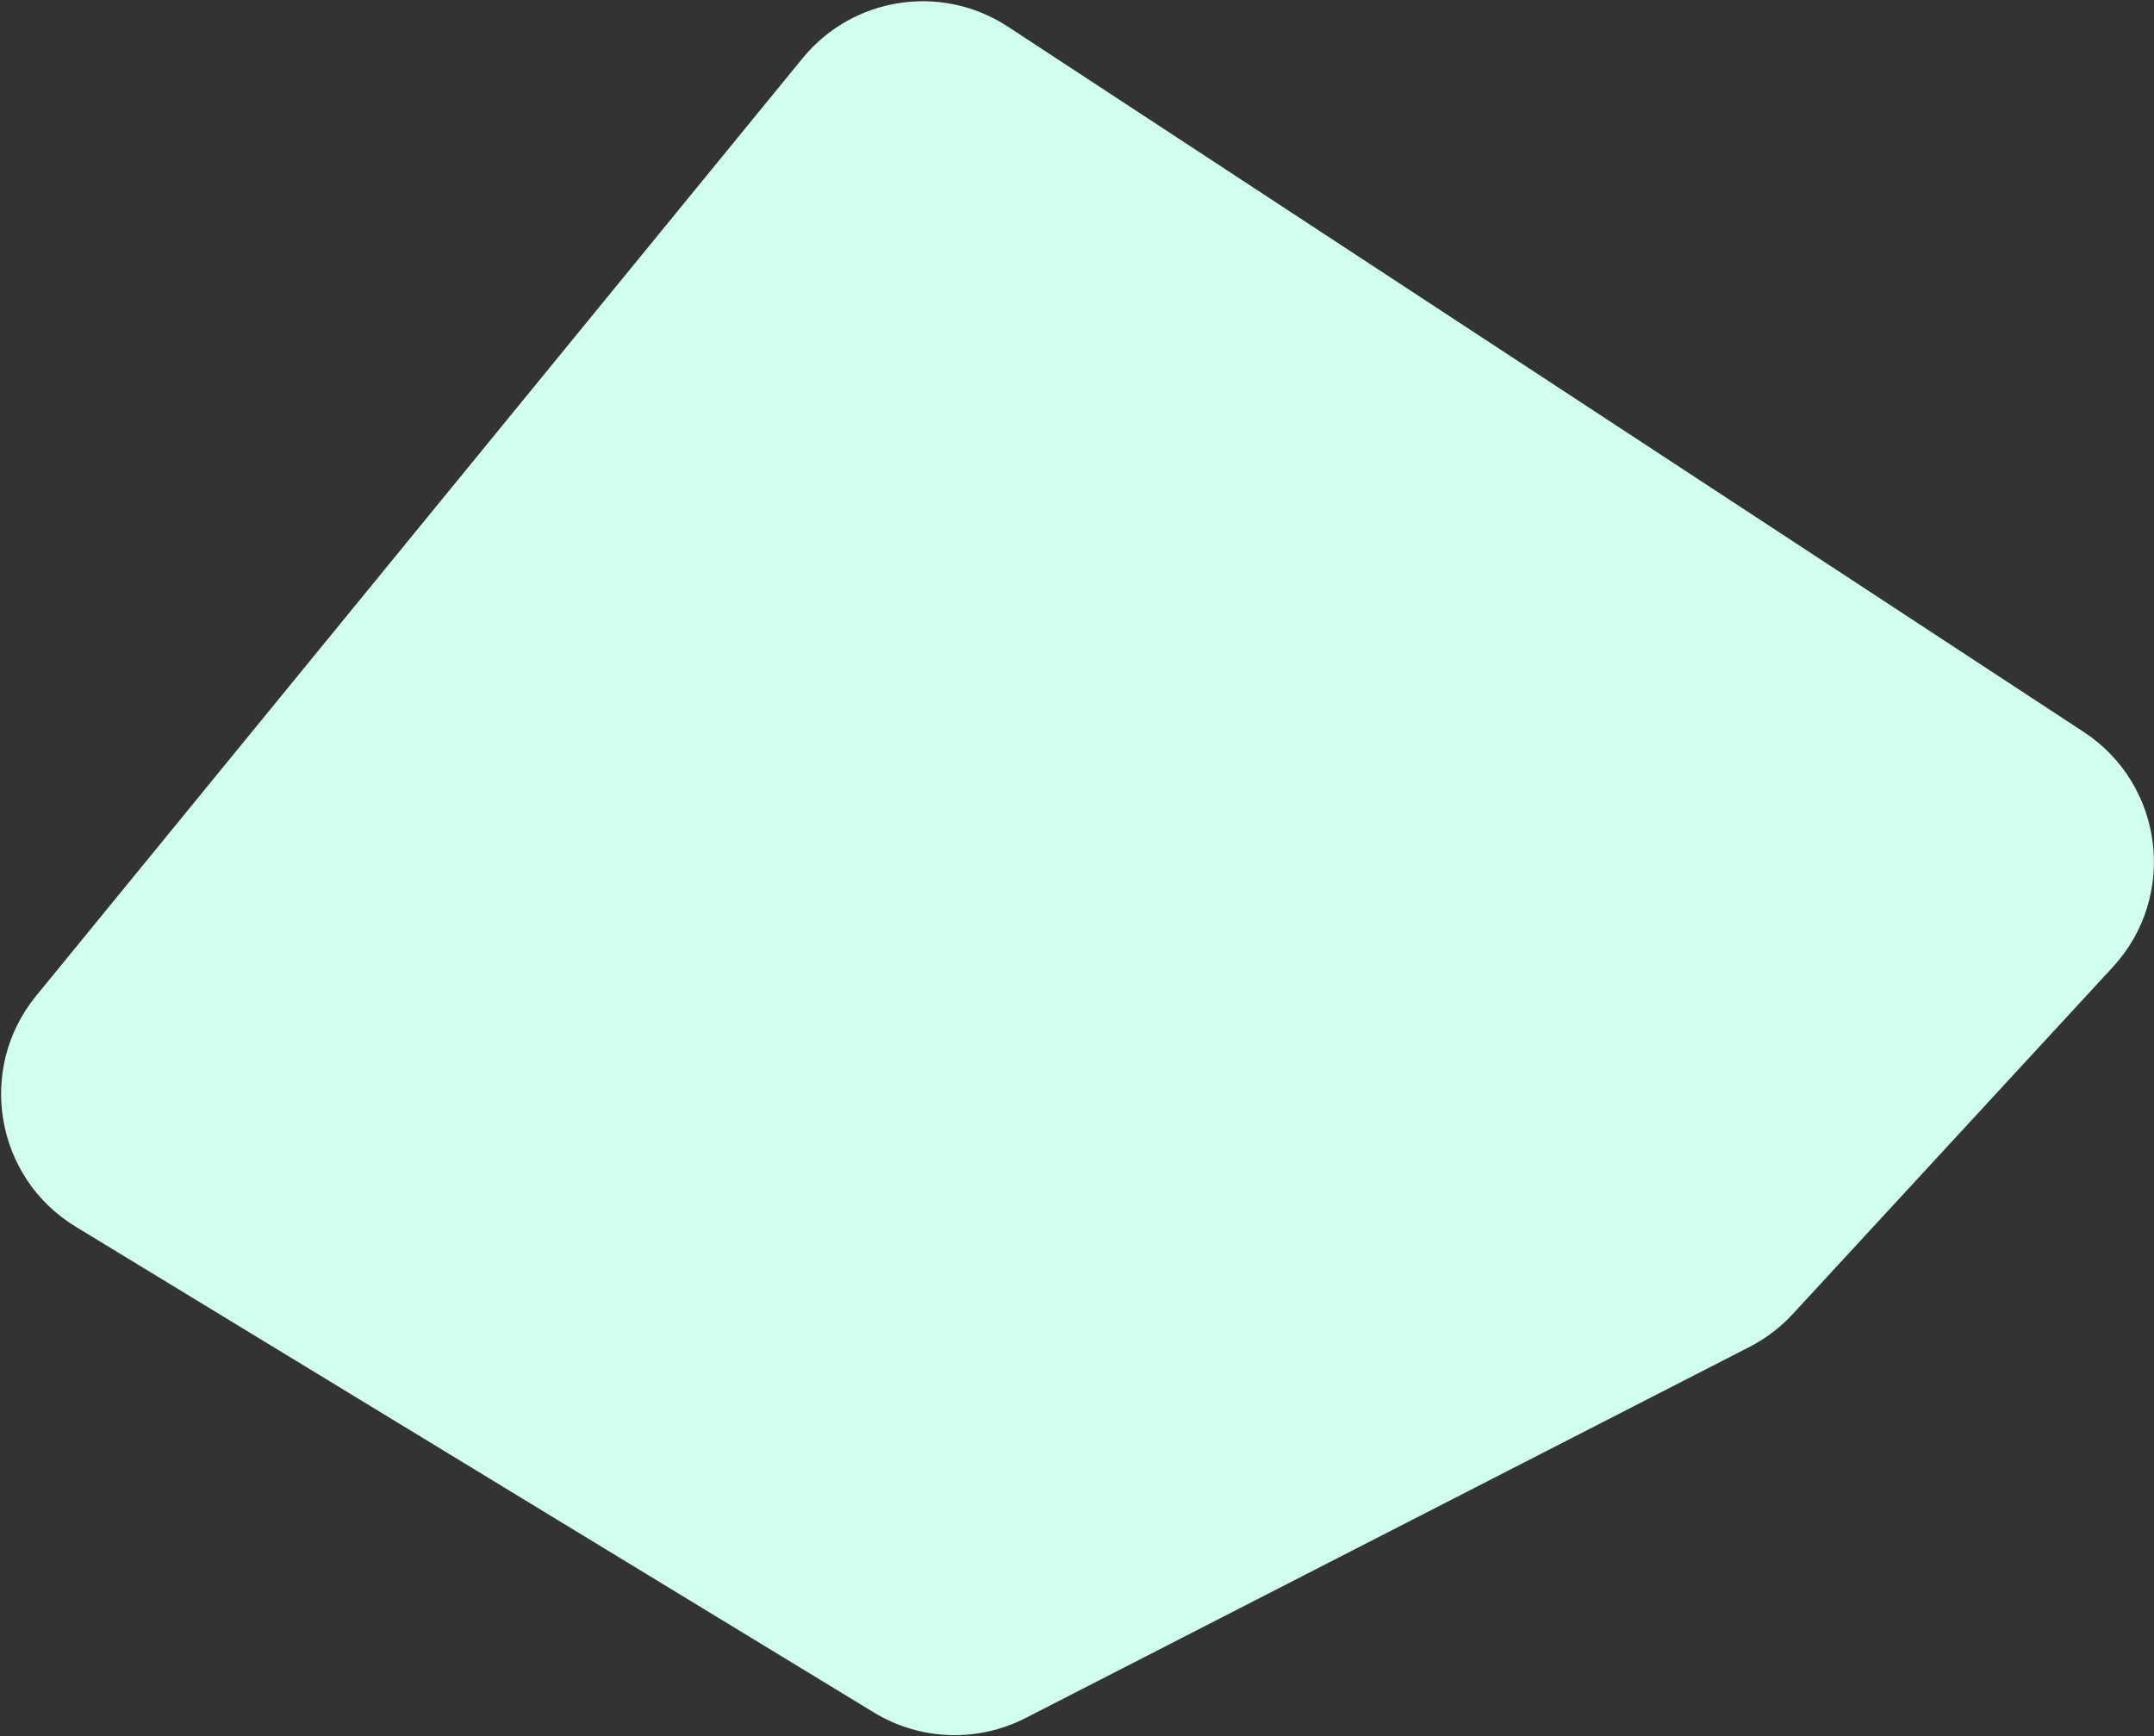 <svg width="1207" height="973" viewBox="0 0 1207 973" fill="none" xmlns="http://www.w3.org/2000/svg">
<rect x="0" y="0" width="1207" height="973" fill="#333333" stroke="none"/>
<path d="M449.726 32.639C477.902 -1.832 527.556 -9.468 564.789 14.943L1167.66 410.216C1212.6 439.684 1220.34 502.45 1183.91 541.956L1004.59 736.371C997.654 743.896 989.441 750.136 980.332 754.806L574.655 962.786C547.733 976.588 515.575 975.413 489.732 959.684L42.395 687.416C-2.729 659.951 -13.164 598.939 20.267 558.039L449.726 32.639Z" fill="#D0FFF0"/>
</svg>
